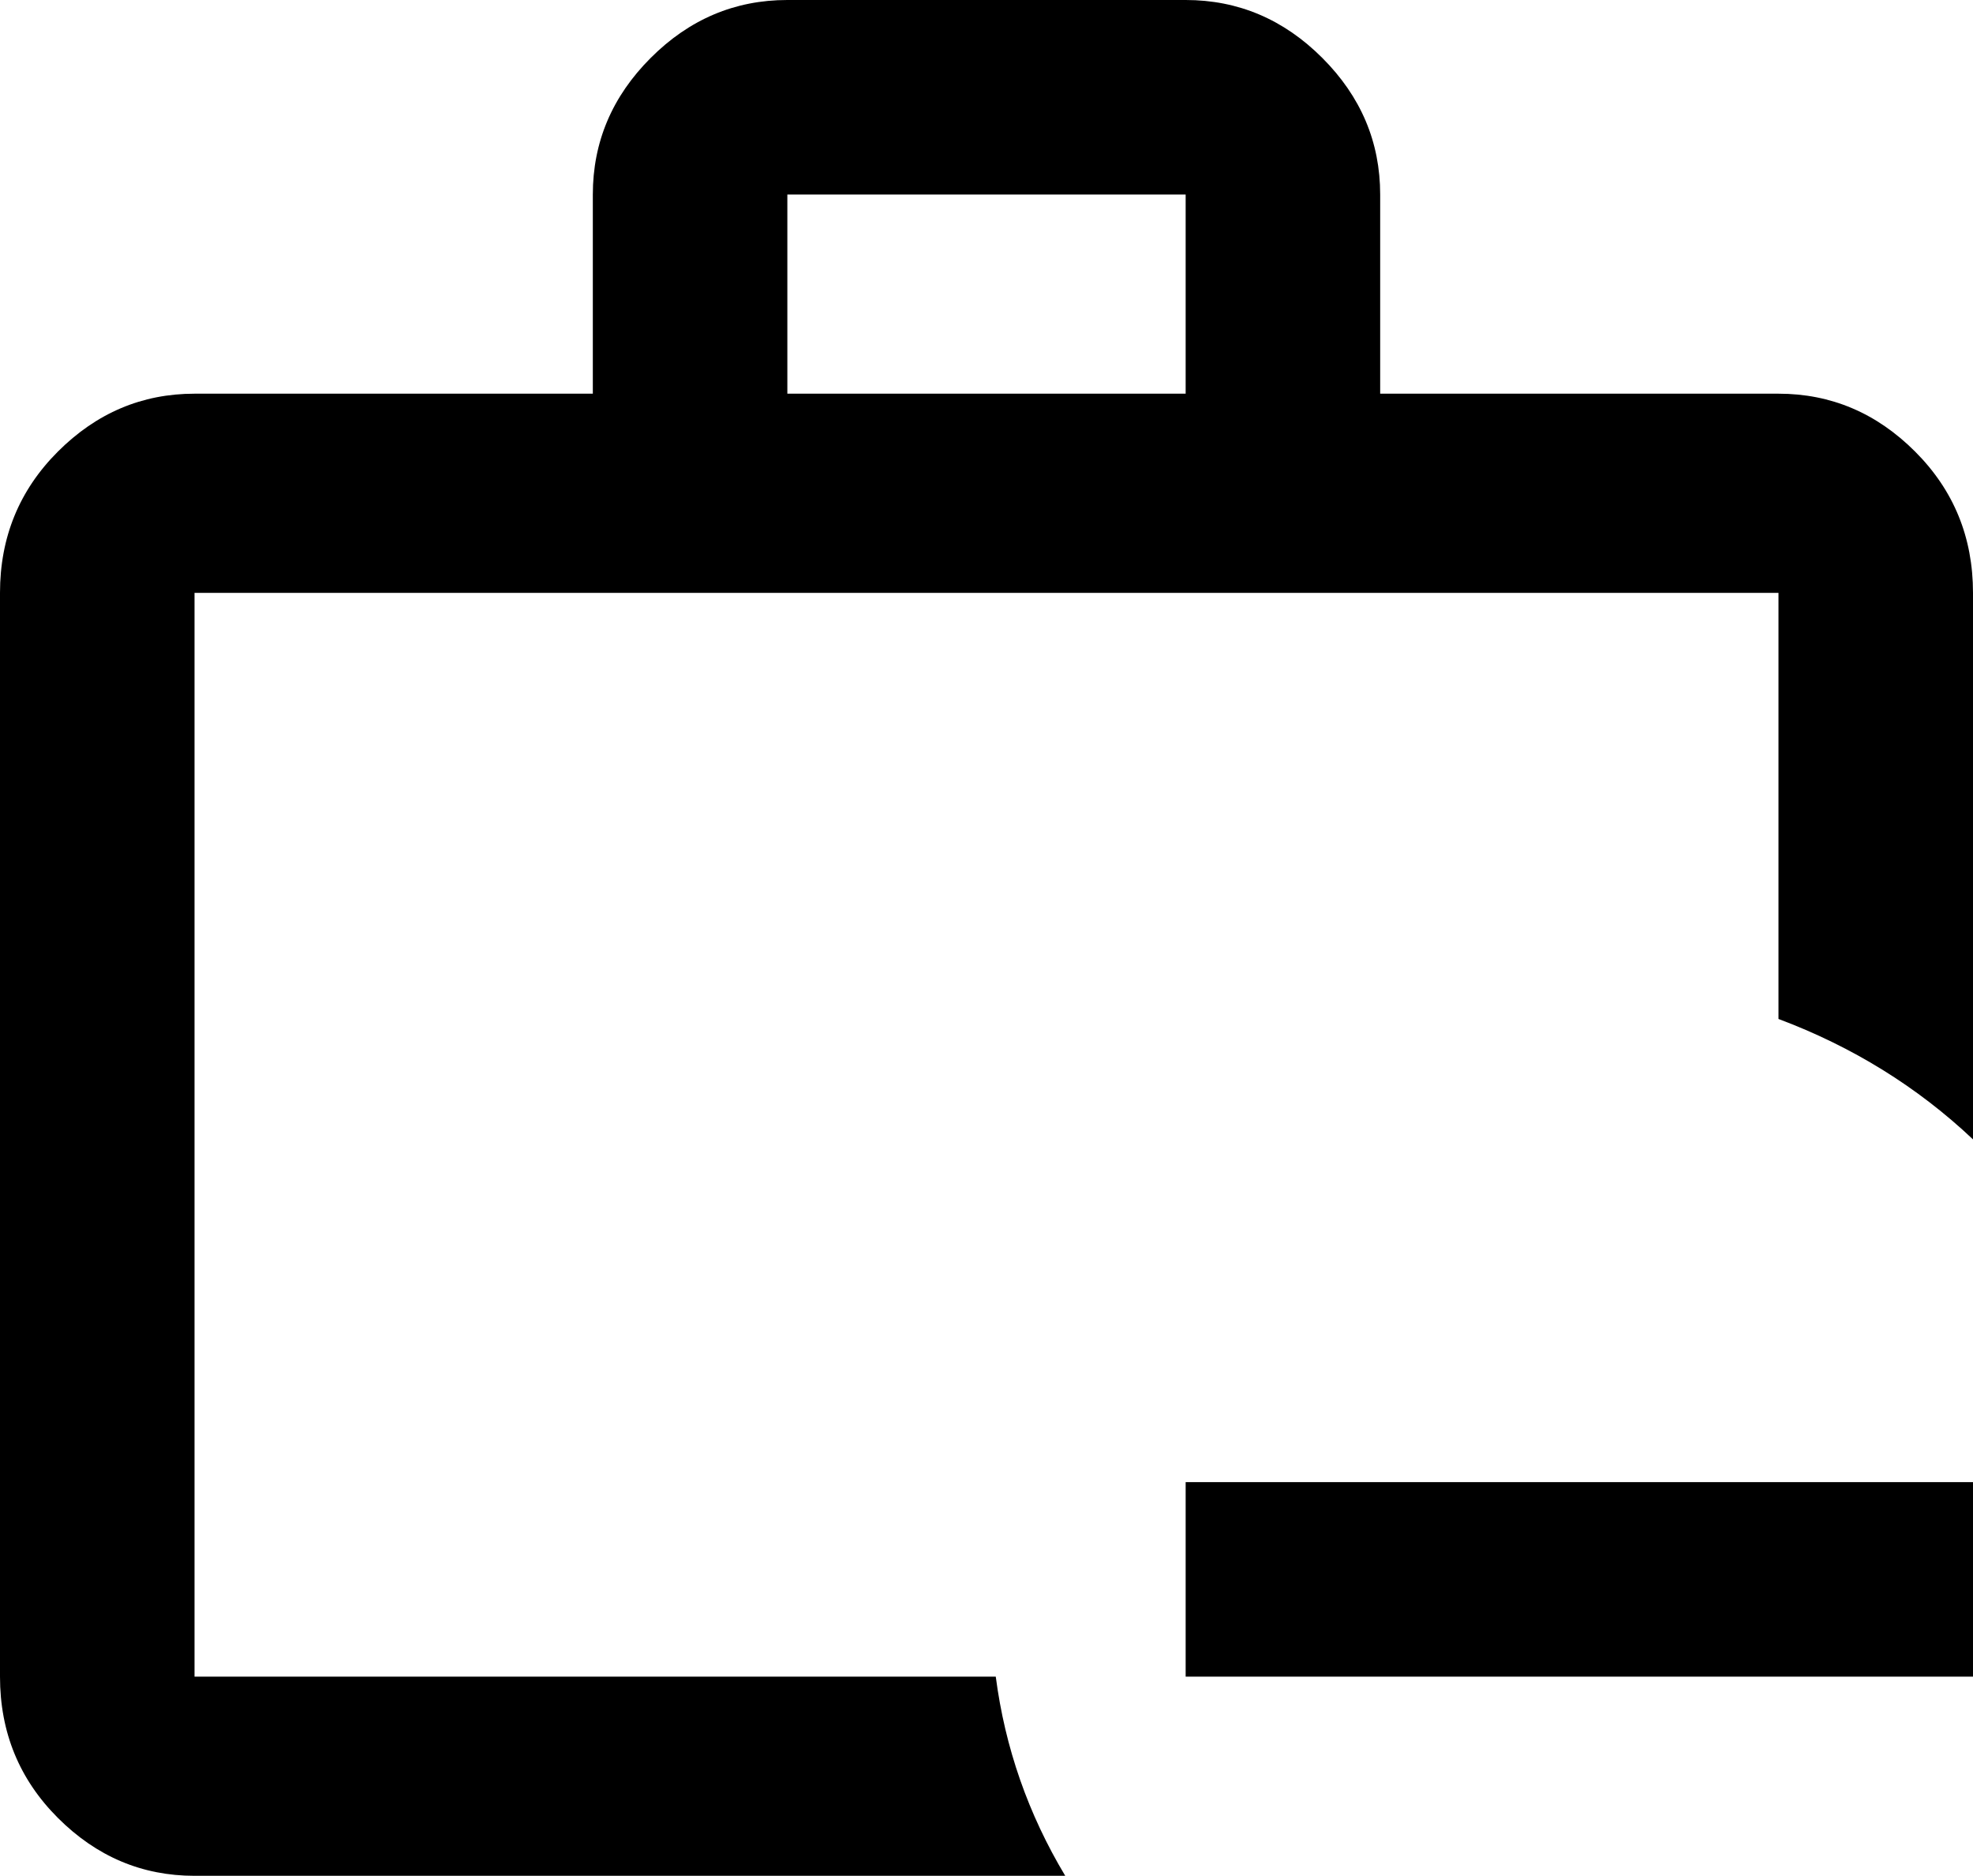 <svg xmlns="http://www.w3.org/2000/svg" viewBox="43 0 426 405">
      <g transform="scale(1 -1) translate(0 -405)">
        <path d="M213 405H299Q316 405 328.5 392.5Q341 380 341 363V320H427Q444 320 456.5 307.5Q469 295 469 277V159Q451 176 427 185V277H85V43H258Q261 20 273 0H85Q68 0 55.5 12.5Q43 25 43 43V277Q43 295 55.5 307.5Q68 320 85 320H171V363Q171 380 183.5 392.5Q196 405 213 405ZM299 320V363H213V320ZM299 85H469V43H299Z" />
      </g>
    </svg>